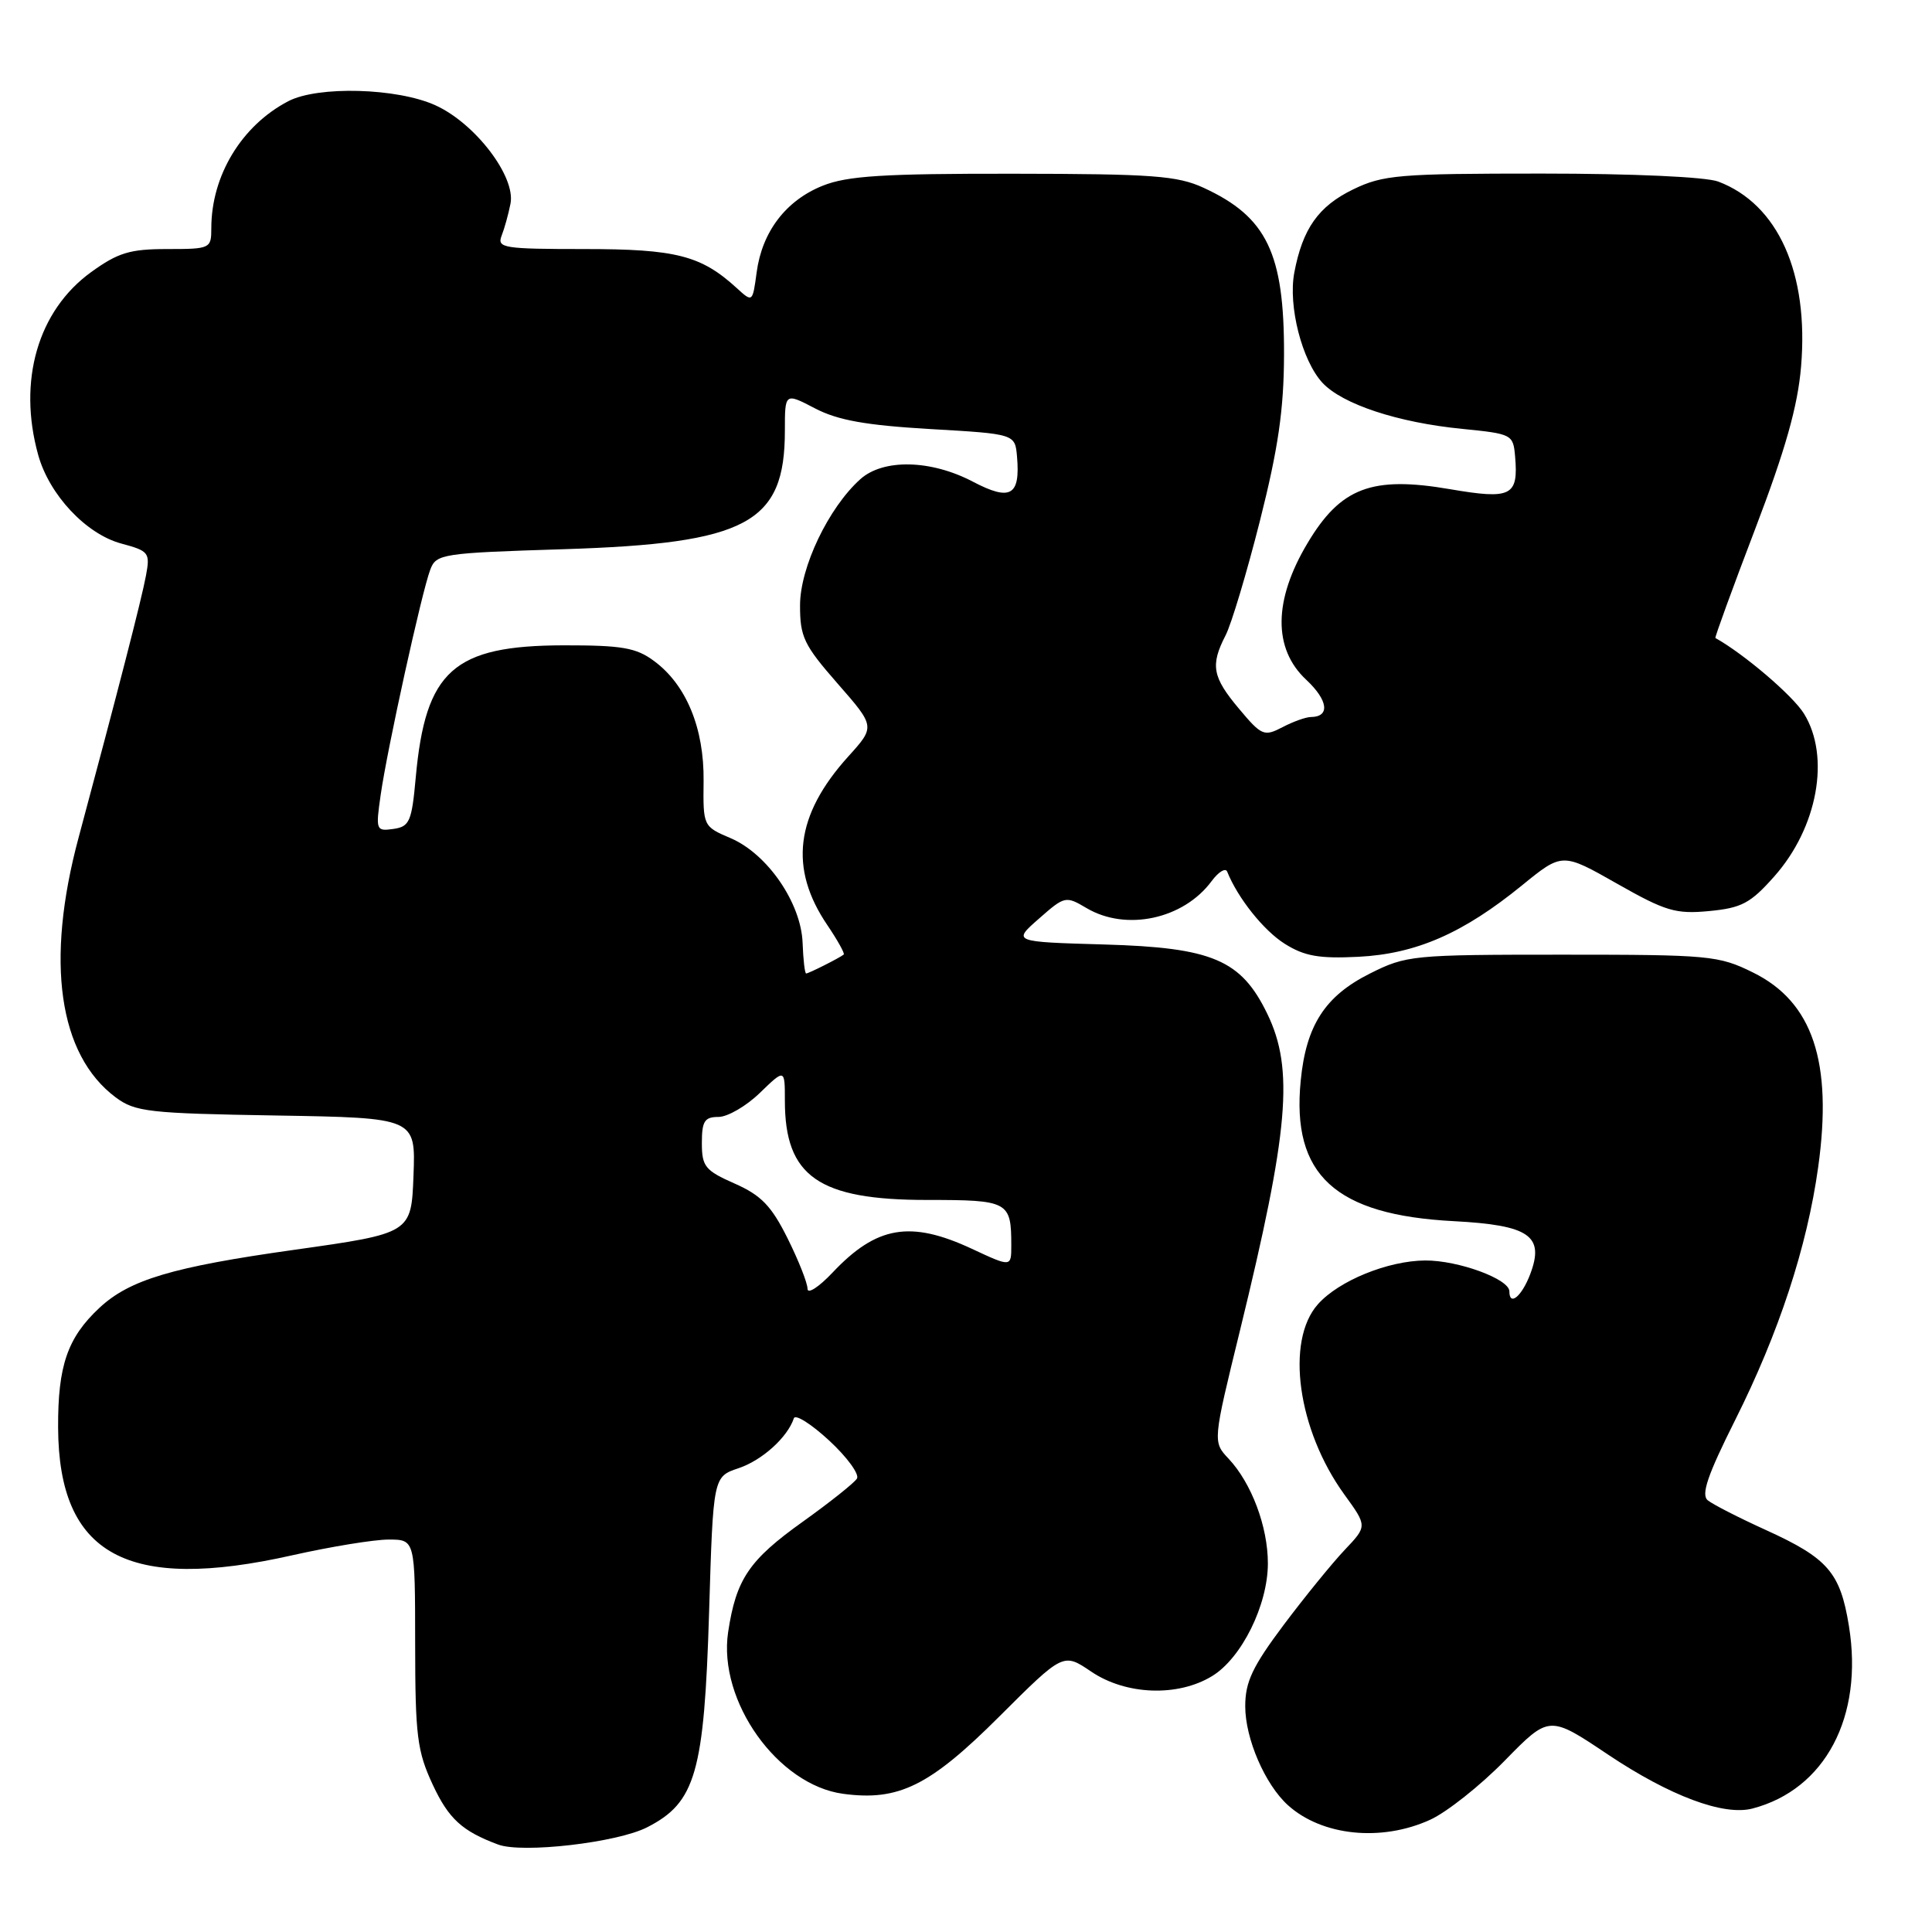 <?xml version="1.0" encoding="UTF-8" standalone="no"?>
<!DOCTYPE svg PUBLIC "-//W3C//DTD SVG 1.1//EN" "http://www.w3.org/Graphics/SVG/1.1/DTD/svg11.dtd" >
<svg xmlns="http://www.w3.org/2000/svg" xmlns:xlink="http://www.w3.org/1999/xlink" version="1.1" viewBox="0 0 256 256">
 <g >
 <path fill="currentColor"
d=" M 85.74 242.13 C 92.18 238.85 93.31 234.92 93.96 213.59 C 94.50 195.67 94.50 195.67 97.88 194.54 C 100.99 193.49 104.35 190.46 105.19 187.93 C 105.38 187.35 107.49 188.68 109.87 190.88 C 112.25 193.08 113.90 195.35 113.55 195.92 C 113.19 196.50 109.98 199.05 106.42 201.60 C 99.25 206.71 97.54 209.24 96.48 216.27 C 95.12 225.39 103.05 236.53 111.73 237.69 C 119.08 238.68 123.20 236.64 132.39 227.47 C 140.89 218.99 140.89 218.99 144.58 221.49 C 149.18 224.61 156.06 224.87 160.61 222.09 C 164.52 219.71 168.00 212.67 168.00 207.15 C 168.00 202.29 165.83 196.52 162.80 193.29 C 160.69 191.05 160.69 191.05 164.31 176.27 C 170.77 149.84 171.48 141.68 167.93 134.35 C 164.46 127.18 160.66 125.56 146.33 125.15 C 134.16 124.80 134.16 124.80 137.66 121.73 C 141.08 118.72 141.21 118.69 143.98 120.33 C 149.23 123.43 156.82 121.79 160.54 116.76 C 161.46 115.52 162.39 114.95 162.61 115.50 C 164.01 119.00 167.45 123.31 170.24 125.06 C 172.85 126.70 174.79 127.04 180.00 126.78 C 187.65 126.39 193.87 123.67 201.68 117.31 C 207.01 112.97 207.01 112.97 214.25 117.08 C 220.71 120.75 222.04 121.14 226.48 120.72 C 230.77 120.31 231.95 119.69 235.10 116.13 C 240.84 109.67 242.56 100.26 239.04 94.57 C 237.57 92.18 231.09 86.65 227.30 84.54 C 227.19 84.48 229.56 77.97 232.57 70.09 C 236.58 59.59 238.21 53.82 238.65 48.58 C 239.70 36.19 235.61 27.06 227.68 24.06 C 226.03 23.44 216.39 23.00 204.25 23.00 C 185.34 23.00 183.27 23.17 179.29 25.10 C 174.70 27.33 172.60 30.30 171.50 36.13 C 170.67 40.56 172.52 47.79 175.23 50.72 C 177.87 53.56 185.21 55.99 193.76 56.83 C 200.36 57.49 200.51 57.56 200.76 60.50 C 201.21 65.73 200.26 66.21 192.14 64.82 C 181.78 63.04 177.65 64.60 173.26 71.96 C 168.73 79.53 168.67 85.96 173.08 90.07 C 176.00 92.80 176.27 94.99 173.69 95.01 C 173.04 95.01 171.34 95.62 169.93 96.36 C 167.50 97.62 167.17 97.49 164.18 93.92 C 160.64 89.71 160.36 88.15 162.39 84.20 C 163.16 82.72 165.21 75.88 166.95 69.00 C 169.37 59.41 170.12 54.29 170.14 47.00 C 170.18 33.56 167.87 28.75 159.50 24.89 C 156.01 23.28 152.77 23.04 134.27 23.02 C 117.03 23.00 112.28 23.30 109.01 24.61 C 104.14 26.56 100.98 30.70 100.26 36.09 C 99.72 40.09 99.72 40.09 97.61 38.16 C 92.89 33.85 89.57 33.00 77.44 33.00 C 66.75 33.00 65.84 32.86 66.46 31.25 C 66.84 30.29 67.37 28.38 67.64 27.00 C 68.37 23.42 62.97 16.34 57.69 13.95 C 52.63 11.65 42.13 11.36 38.20 13.41 C 32.01 16.64 28.00 23.27 28.00 30.24 C 28.00 32.94 27.87 33.00 22.15 33.00 C 17.21 33.00 15.64 33.48 12.07 36.06 C 5.02 41.17 2.33 50.45 5.06 60.28 C 6.53 65.57 11.40 70.76 16.06 72.02 C 19.74 73.01 19.91 73.22 19.34 76.28 C 18.76 79.42 15.57 91.79 10.41 111.00 C 6.00 127.41 7.76 139.75 15.32 145.40 C 17.91 147.33 19.67 147.53 36.61 147.81 C 55.08 148.12 55.08 148.12 54.79 155.77 C 54.50 163.42 54.50 163.42 38.97 165.61 C 22.83 167.88 17.17 169.57 13.17 173.30 C 8.94 177.25 7.66 180.97 7.70 189.18 C 7.78 206.06 16.86 211.01 38.74 206.08 C 43.82 204.94 49.56 204.00 51.49 204.00 C 55.00 204.00 55.00 204.00 55.01 217.75 C 55.02 230.04 55.27 232.03 57.35 236.50 C 59.45 241.00 61.24 242.64 66.00 244.41 C 69.20 245.61 81.77 244.16 85.74 242.13 Z  M 189.50 241.13 C 191.70 240.13 196.15 236.60 199.39 233.29 C 205.28 227.27 205.28 227.27 213.07 232.49 C 221.28 237.98 228.39 240.64 232.21 239.64 C 241.85 237.12 246.95 227.47 244.99 215.44 C 243.84 208.35 242.21 206.48 234.00 202.74 C 230.43 201.12 226.95 199.34 226.29 198.80 C 225.37 198.06 226.26 195.46 229.92 188.16 C 235.71 176.61 239.45 165.22 240.92 154.64 C 242.86 140.70 240.19 132.75 232.28 128.86 C 227.73 126.61 226.51 126.50 207.00 126.50 C 187.13 126.50 186.35 126.58 181.52 129.00 C 175.57 131.98 173.06 135.87 172.35 143.21 C 171.12 155.68 176.91 160.99 192.63 161.81 C 202.65 162.34 204.68 163.74 202.77 168.81 C 201.65 171.77 200.00 173.15 200.00 171.11 C 200.00 169.48 193.24 167.00 188.85 167.02 C 183.92 167.05 177.40 169.70 174.63 172.82 C 170.30 177.69 171.94 189.48 178.14 198.04 C 181.17 202.22 181.17 202.22 178.19 205.36 C 176.55 207.09 172.91 211.56 170.10 215.30 C 165.96 220.83 165.00 222.85 165.00 226.09 C 165.00 230.38 167.62 236.45 170.66 239.20 C 175.17 243.27 183.03 244.08 189.50 241.13 Z  M 107.00 170.77 C 107.00 170.01 105.81 167.00 104.35 164.07 C 102.21 159.78 100.86 158.38 97.35 156.83 C 93.43 155.10 93.00 154.57 93.00 151.45 C 93.00 148.56 93.36 148.00 95.20 148.00 C 96.41 148.00 98.89 146.56 100.70 144.80 C 104.00 141.61 104.00 141.61 104.00 145.85 C 104.00 155.89 108.46 159.00 122.84 159.00 C 133.65 159.00 134.00 159.19 134.00 165.04 C 134.00 167.91 134.00 167.91 128.75 165.46 C 120.62 161.68 116.15 162.45 110.33 168.61 C 108.50 170.55 107.00 171.52 107.00 170.77 Z  M 106.35 124.94 C 106.15 119.64 101.69 113.16 96.83 111.07 C 93.17 109.51 93.16 109.48 93.23 103.50 C 93.31 96.49 90.94 90.74 86.67 87.59 C 84.29 85.82 82.42 85.50 74.67 85.51 C 60.09 85.54 56.38 88.85 55.09 103.00 C 54.56 108.88 54.27 109.53 52.12 109.84 C 49.83 110.16 49.77 110.01 50.44 105.34 C 51.30 99.27 55.89 78.42 57.01 75.49 C 57.80 73.39 58.51 73.28 74.76 72.77 C 99.03 72.00 104.00 69.33 104.00 57.07 C 104.00 52.03 104.00 52.03 107.99 54.11 C 111.02 55.69 114.72 56.35 123.24 56.85 C 134.50 57.50 134.50 57.50 134.76 60.50 C 135.21 65.69 133.90 66.44 128.90 63.82 C 123.33 60.90 117.03 60.77 113.99 63.50 C 109.78 67.29 106.02 75.16 106.01 80.19 C 106.00 84.40 106.52 85.47 110.99 90.58 C 115.98 96.28 115.98 96.28 112.39 100.25 C 105.38 108.01 104.51 115.06 109.64 122.60 C 110.99 124.60 111.96 126.35 111.80 126.48 C 111.27 126.92 107.14 129.00 106.82 128.99 C 106.64 128.99 106.43 127.17 106.35 124.94 Z "/>
</g>
</svg>